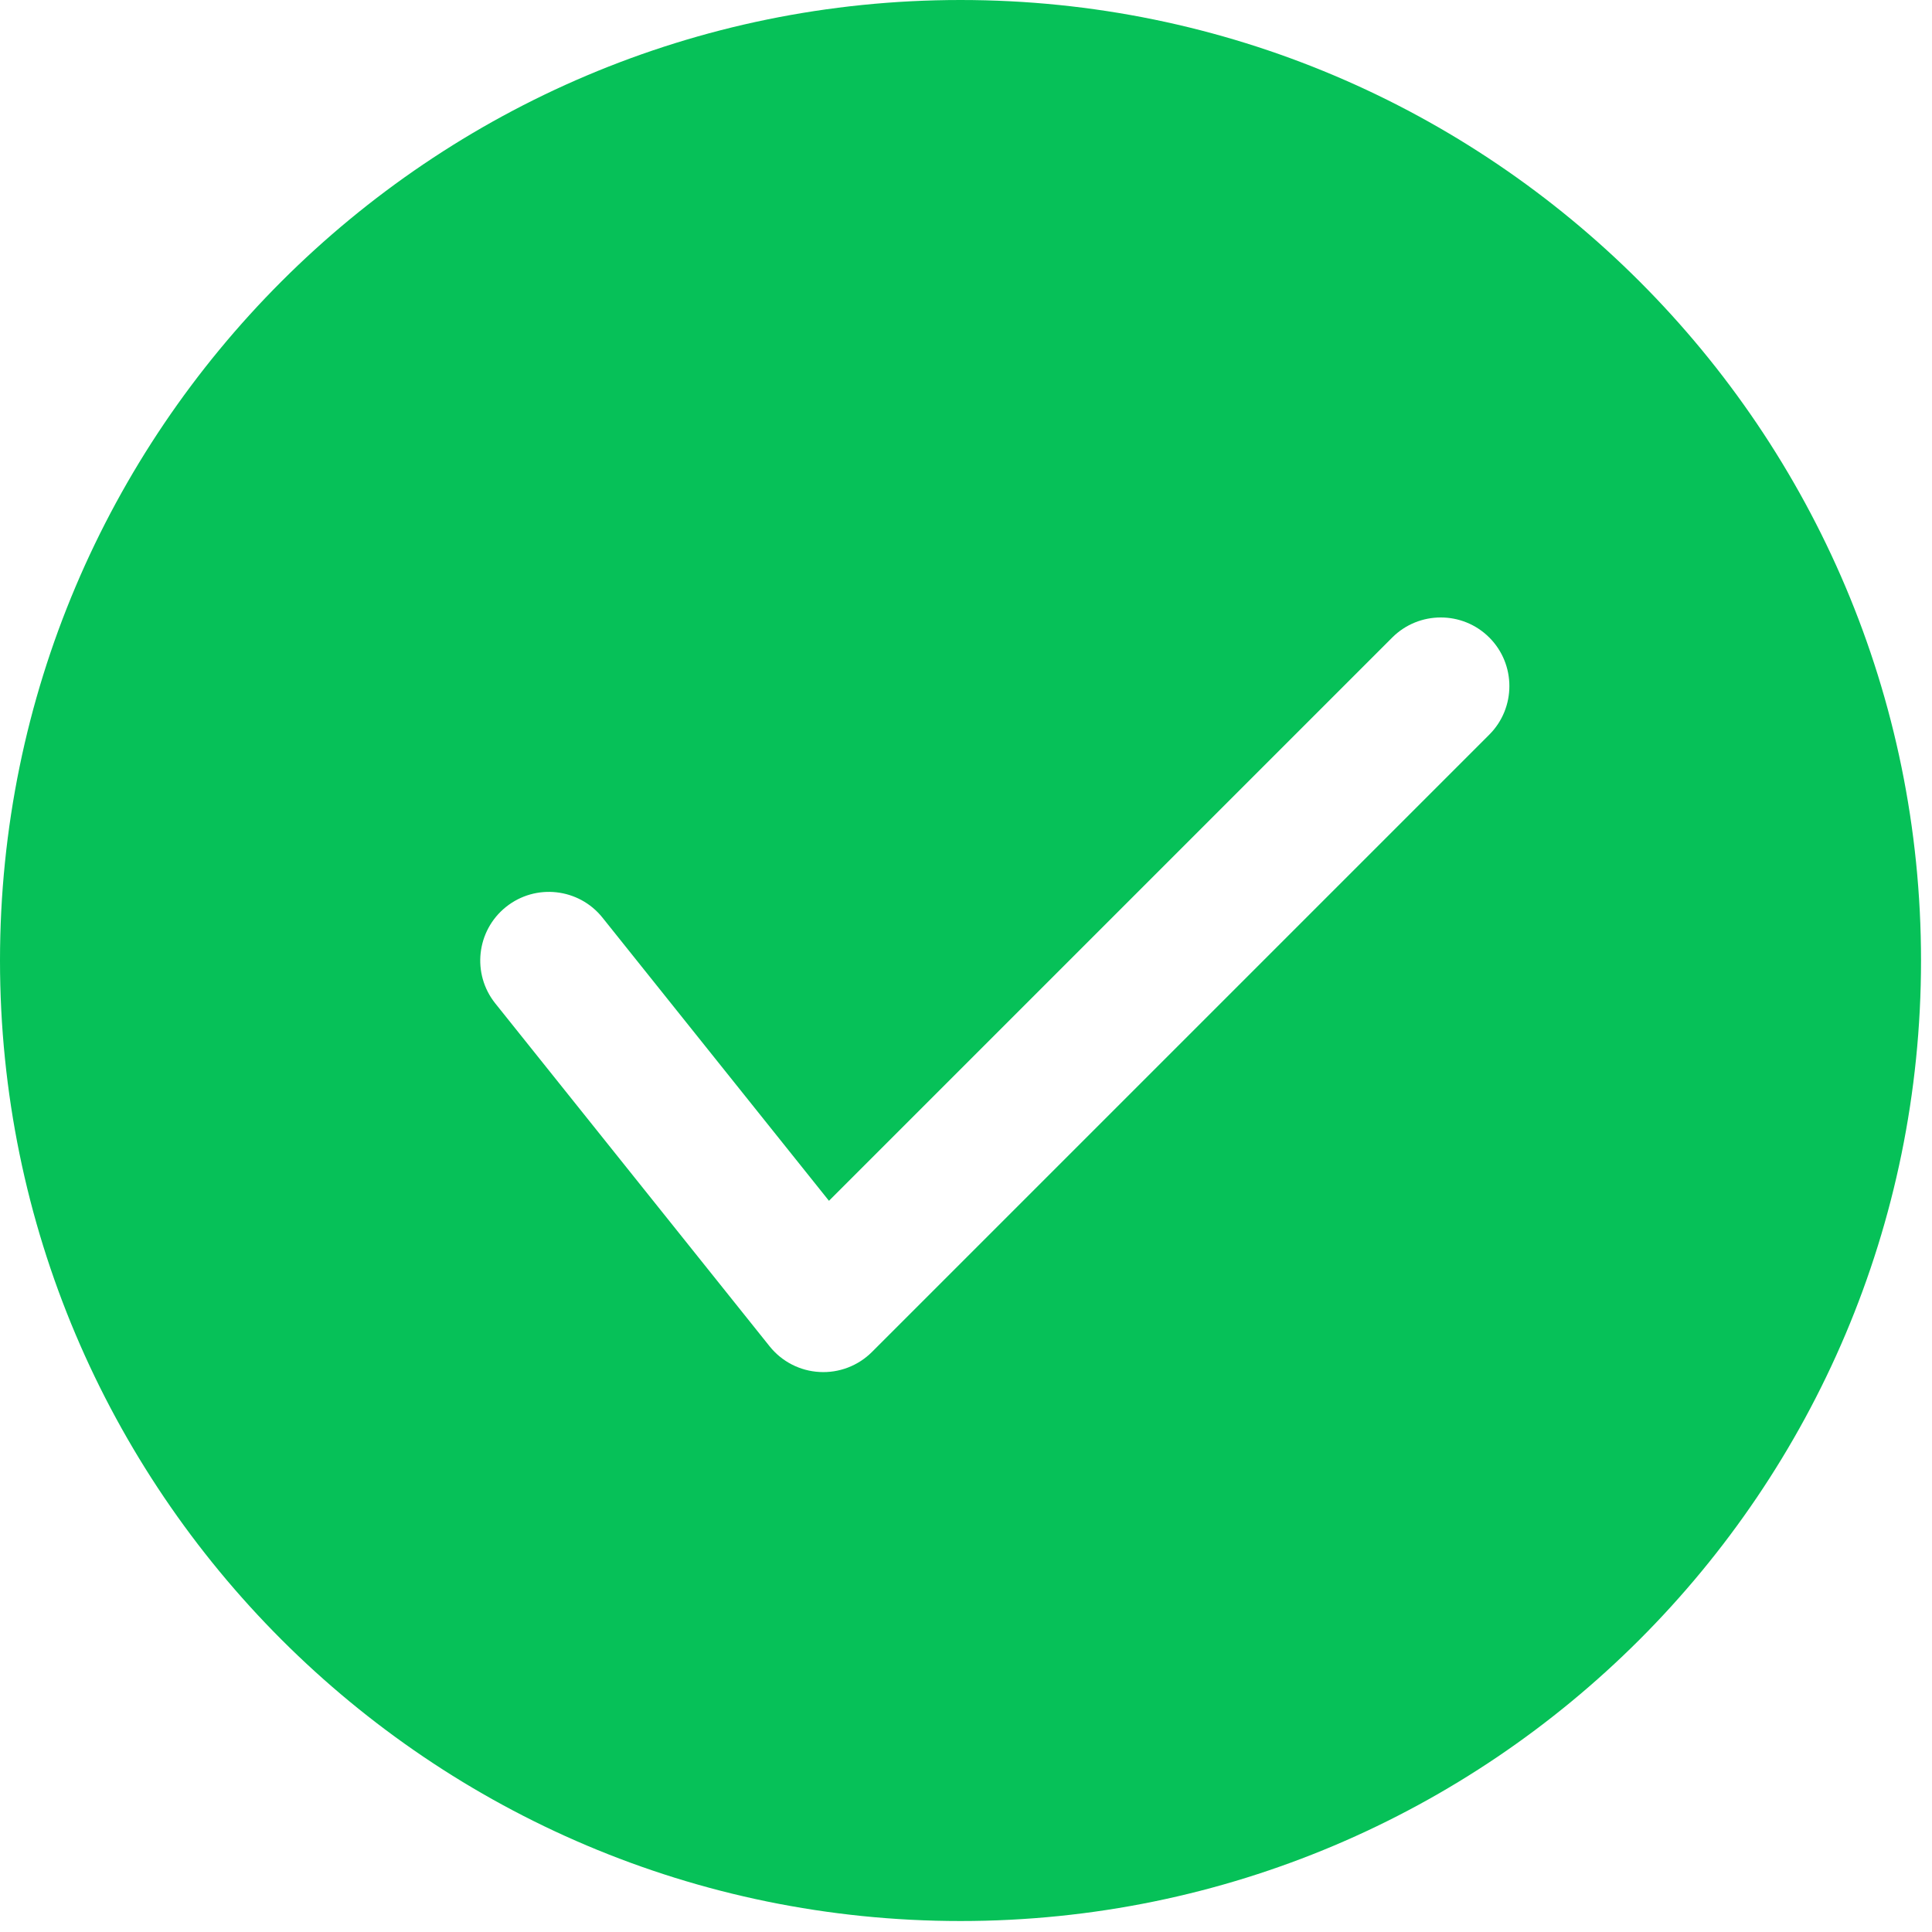 <svg width="88" height="88" viewBox="0 0 88 88" fill="none" xmlns="http://www.w3.org/2000/svg">
<path fill-rule="evenodd" clip-rule="evenodd" d="M43.75 0C67.898 0 87.5 19.602 87.5 43.75C87.5 67.898 67.898 87.5 43.75 87.5C19.602 87.5 0 67.898 0 43.75C0 19.602 19.602 0 43.75 0ZM22.559 45.703L35.059 61.328C35.618 62.023 36.442 62.445 37.328 62.492C38.215 62.543 39.082 62.211 39.711 61.586L67.836 33.461C69.055 32.242 69.055 30.258 67.836 29.039C66.618 27.82 64.633 27.82 63.414 29.039L37.758 54.695L27.442 41.797C26.364 40.449 24.395 40.231 23.048 41.309C21.7 42.387 21.481 44.355 22.559 45.703Z" fill="#06C158"/>
</svg>
